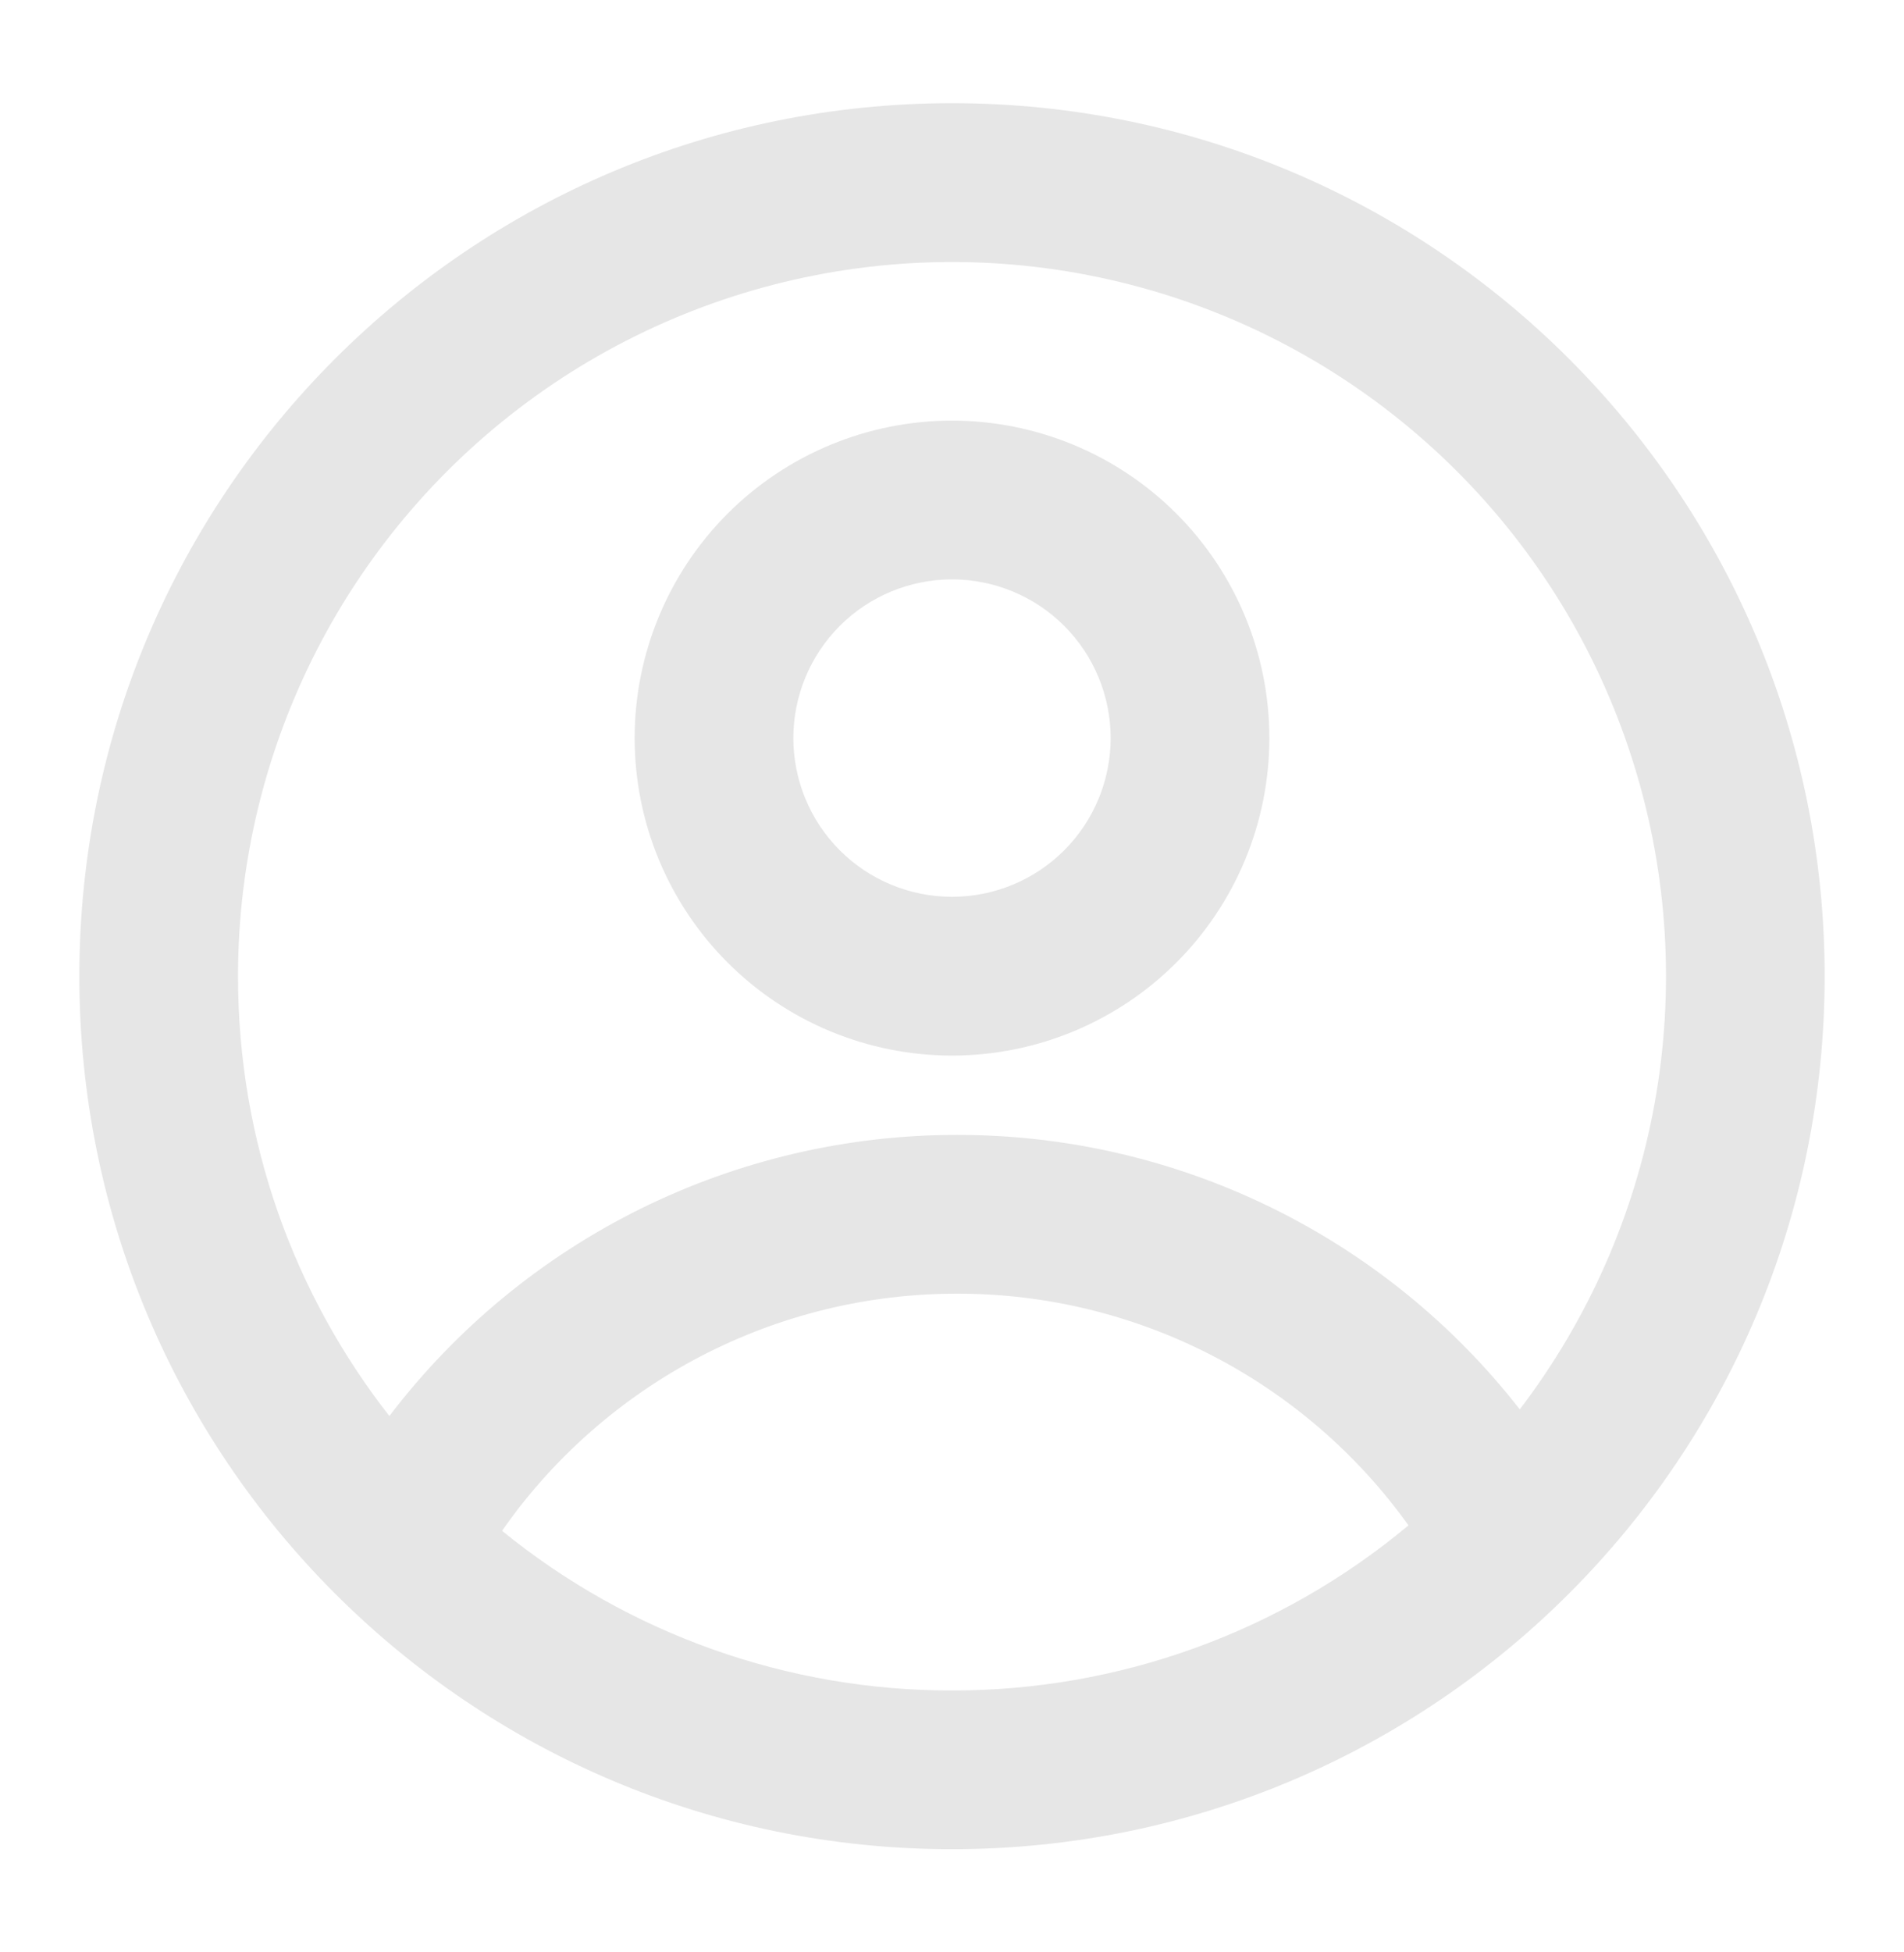 <svg width="40" height="41" viewBox="0 0 40 41" fill="none" xmlns="http://www.w3.org/2000/svg">
<path fill-rule="evenodd" clip-rule="evenodd" d="M26.667 15.5C26.667 17.268 25.964 18.964 24.714 20.214C23.464 21.464 21.768 22.167 20 22.167C18.232 22.167 16.536 21.464 15.286 20.214C14.036 18.964 13.333 17.268 13.333 15.5C13.333 13.732 14.036 12.036 15.286 10.786C16.536 9.536 18.232 8.833 20 8.833C21.768 8.833 23.464 9.536 24.714 10.786C25.964 12.036 26.667 13.732 26.667 15.5ZM23.333 15.5C23.333 16.384 22.982 17.232 22.357 17.857C21.732 18.482 20.884 18.833 20 18.833C19.116 18.833 18.268 18.482 17.643 17.857C17.018 17.232 16.667 16.384 16.667 15.5C16.667 14.616 17.018 13.768 17.643 13.143C18.268 12.518 19.116 12.167 20 12.167C20.884 12.167 21.732 12.518 22.357 13.143C22.982 13.768 23.333 14.616 23.333 15.5Z" fill="#e6e6e6"/>
<path fill-rule="evenodd" clip-rule="evenodd" d="M20 2.167C9.875 2.167 1.667 10.375 1.667 20.5C1.667 30.625 9.875 38.833 20 38.833C30.125 38.833 38.333 30.625 38.333 20.5C38.333 10.375 30.125 2.167 20 2.167ZM5 20.5C5 23.983 6.188 27.19 8.18 29.737C9.579 27.9 11.383 26.411 13.452 25.387C15.522 24.363 17.799 23.831 20.108 23.833C22.387 23.831 24.637 24.349 26.685 25.348C28.733 26.347 30.527 27.8 31.928 29.597C33.372 27.703 34.345 25.492 34.765 23.148C35.185 20.803 35.041 18.392 34.344 16.115C33.648 13.837 32.419 11.758 30.759 10.05C29.099 8.342 27.057 7.053 24.801 6.291C22.544 5.529 20.139 5.315 17.783 5.667C15.428 6.019 13.19 6.926 11.255 8.315C9.32 9.704 7.743 11.533 6.655 13.652C5.568 15.771 5 18.118 5 20.5ZM20 35.5C16.556 35.505 13.217 34.321 10.547 32.147C11.621 30.608 13.052 29.352 14.717 28.484C16.382 27.617 18.231 27.165 20.108 27.167C21.962 27.165 23.789 27.606 25.438 28.452C27.087 29.299 28.511 30.526 29.59 32.033C26.899 34.278 23.504 35.505 20 35.5Z" fill="#e6e6e6"/>
</svg>
